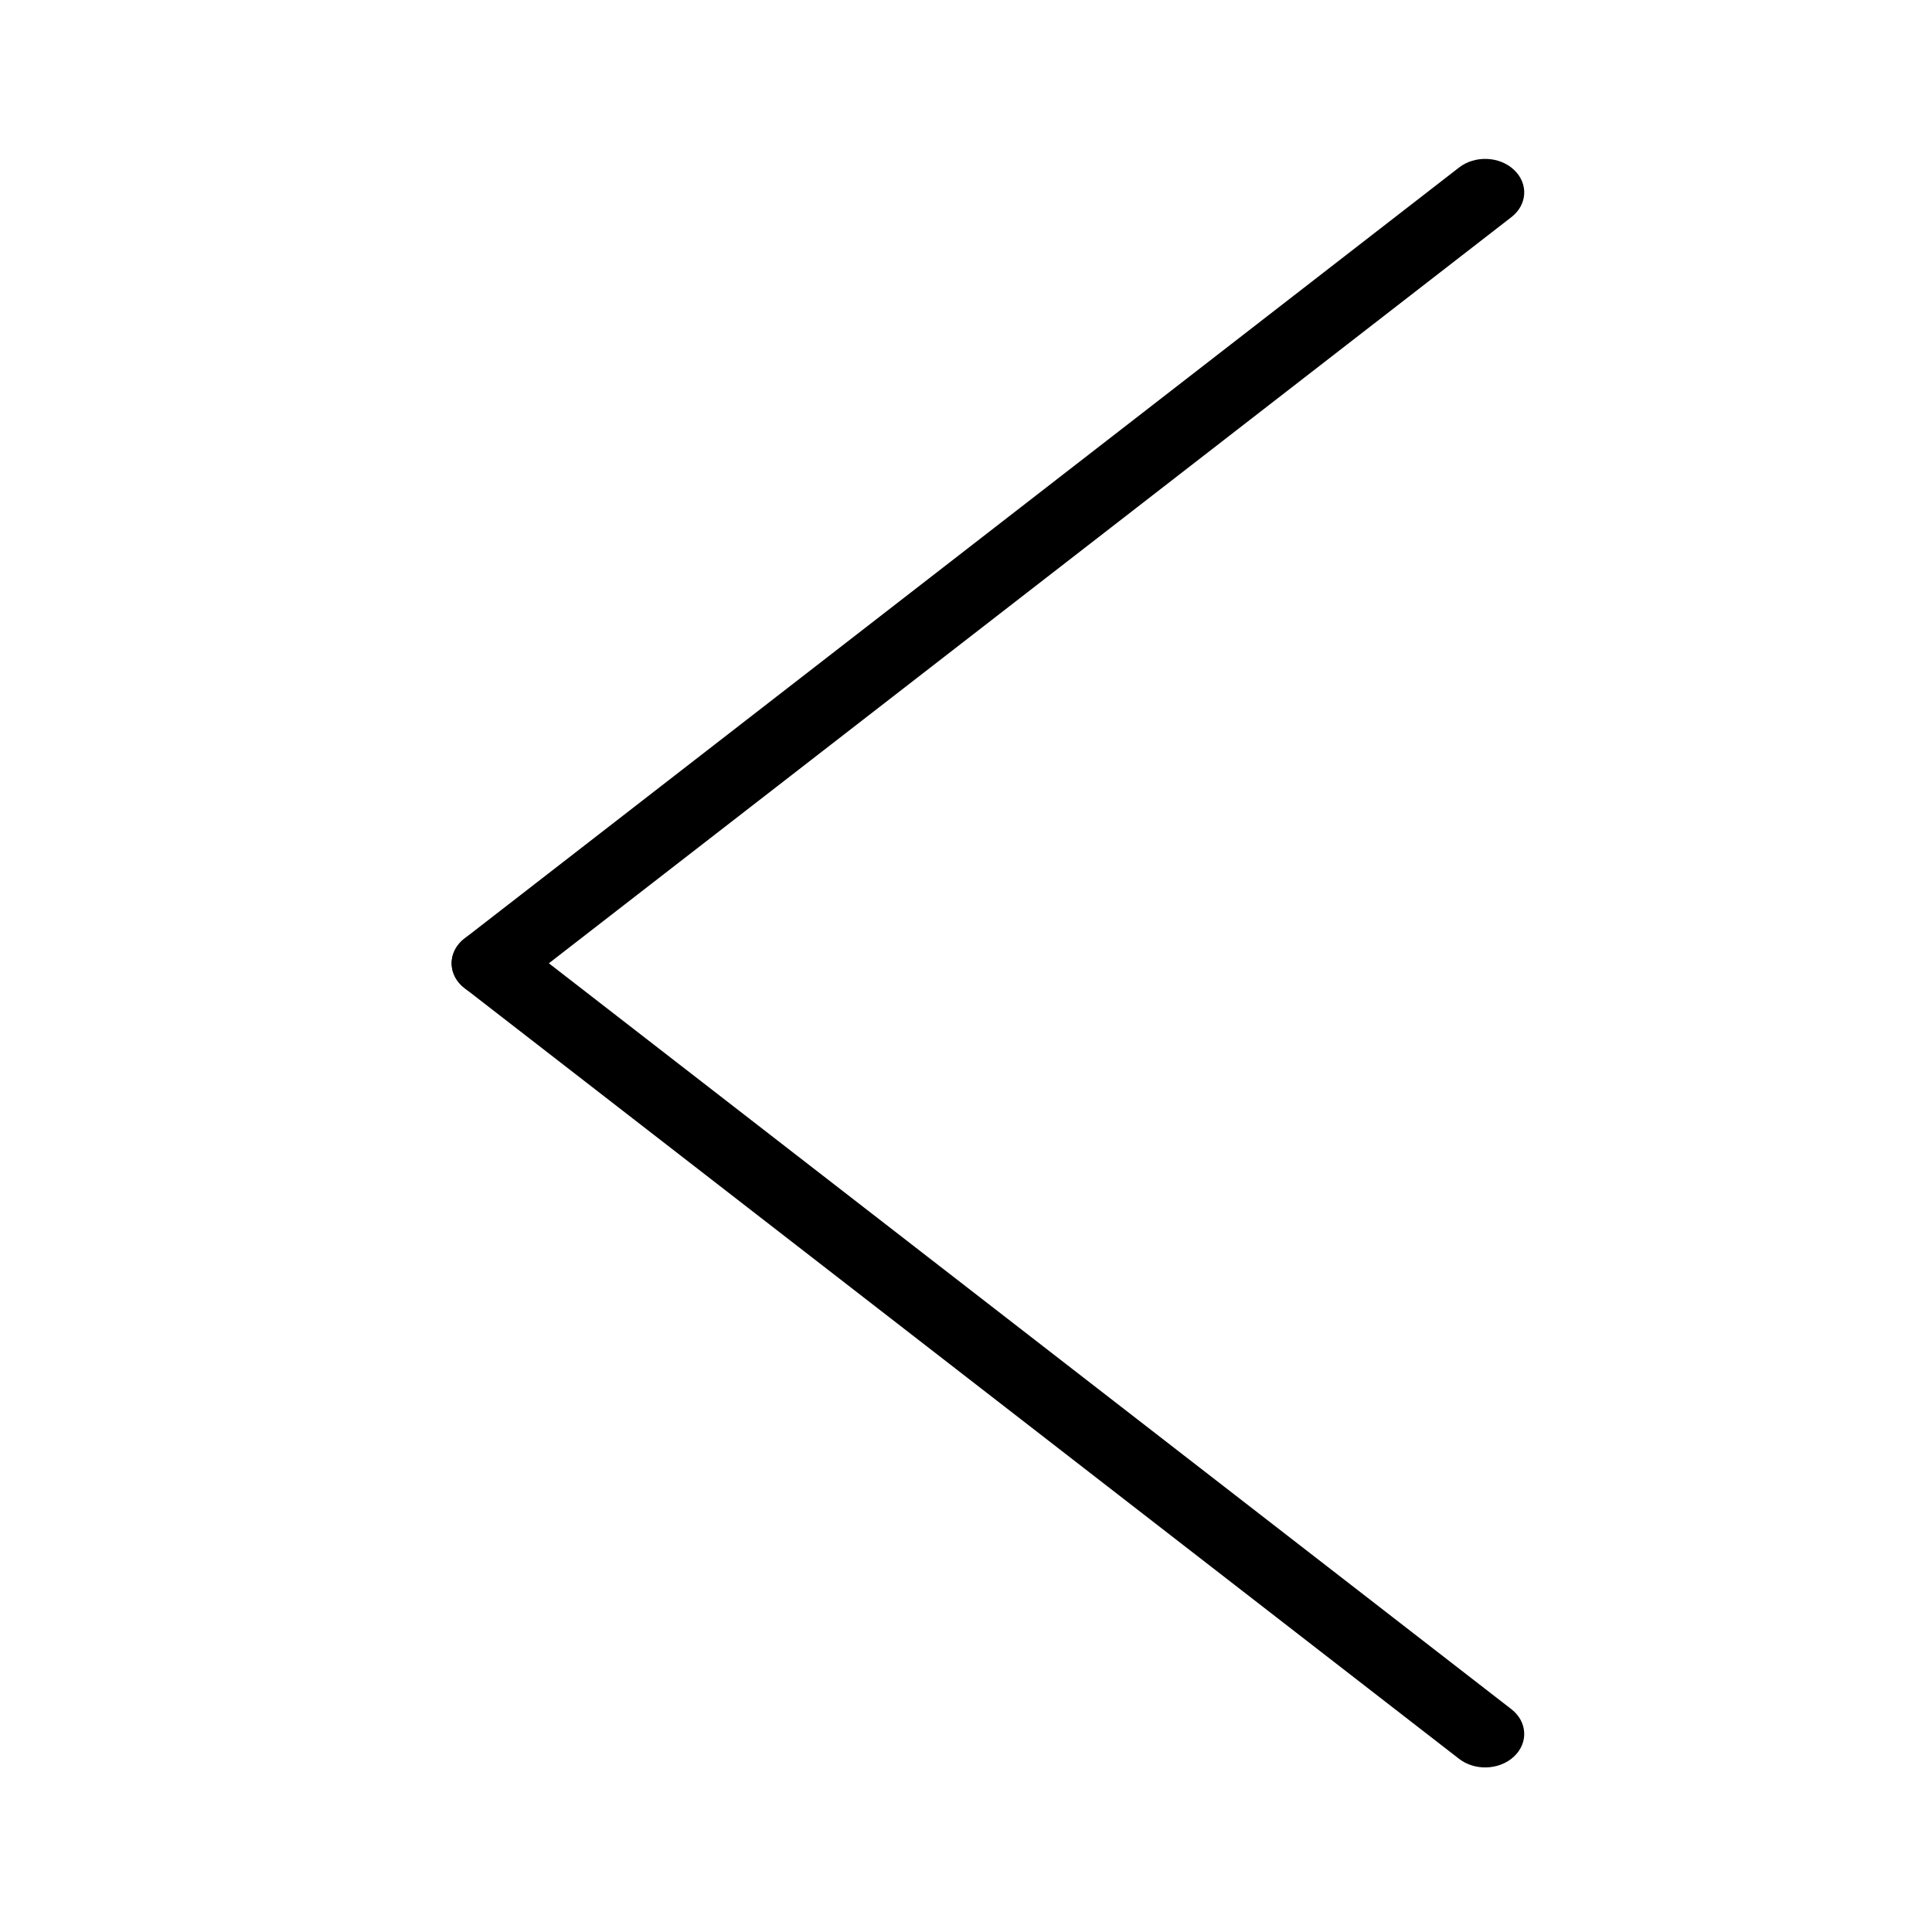 <?xml version="1.0" standalone="no"?><!DOCTYPE svg PUBLIC "-//W3C//DTD SVG 1.1//EN" "http://www.w3.org/Graphics/SVG/1.1/DTD/svg11.dtd"><svg t="1567675345531" class="icon" viewBox="0 0 1024 1024" version="1.1" xmlns="http://www.w3.org/2000/svg" p-id="1730" xmlns:xlink="http://www.w3.org/1999/xlink" width="200" height="200"><defs><style type="text/css"></style></defs><path d="M260.083 528.303c4.944 0 9.914-1.503 13.885-4.603L801.064 115.091c8.495-6.568 9.13-17.762 1.445-25.024-7.658-7.285-20.76-7.84-29.229-1.248L246.183 497.429c-8.495 6.591-9.13 17.785-1.445 25.046C248.817 526.361 254.45 528.303 260.083 528.303" p-id="1731"></path><path d="M787.164 936.774c5.647 0 11.278-1.966 15.344-5.828 7.685-7.262 7.037-18.479-1.445-25.046L273.968 497.429c-8.456-6.591-21.571-5.99-29.229 1.248-7.685 7.239-7.024 18.479 1.445 25.024l527.097 408.471C777.252 935.271 782.222 936.774 787.164 936.774" p-id="1732"></path></svg>